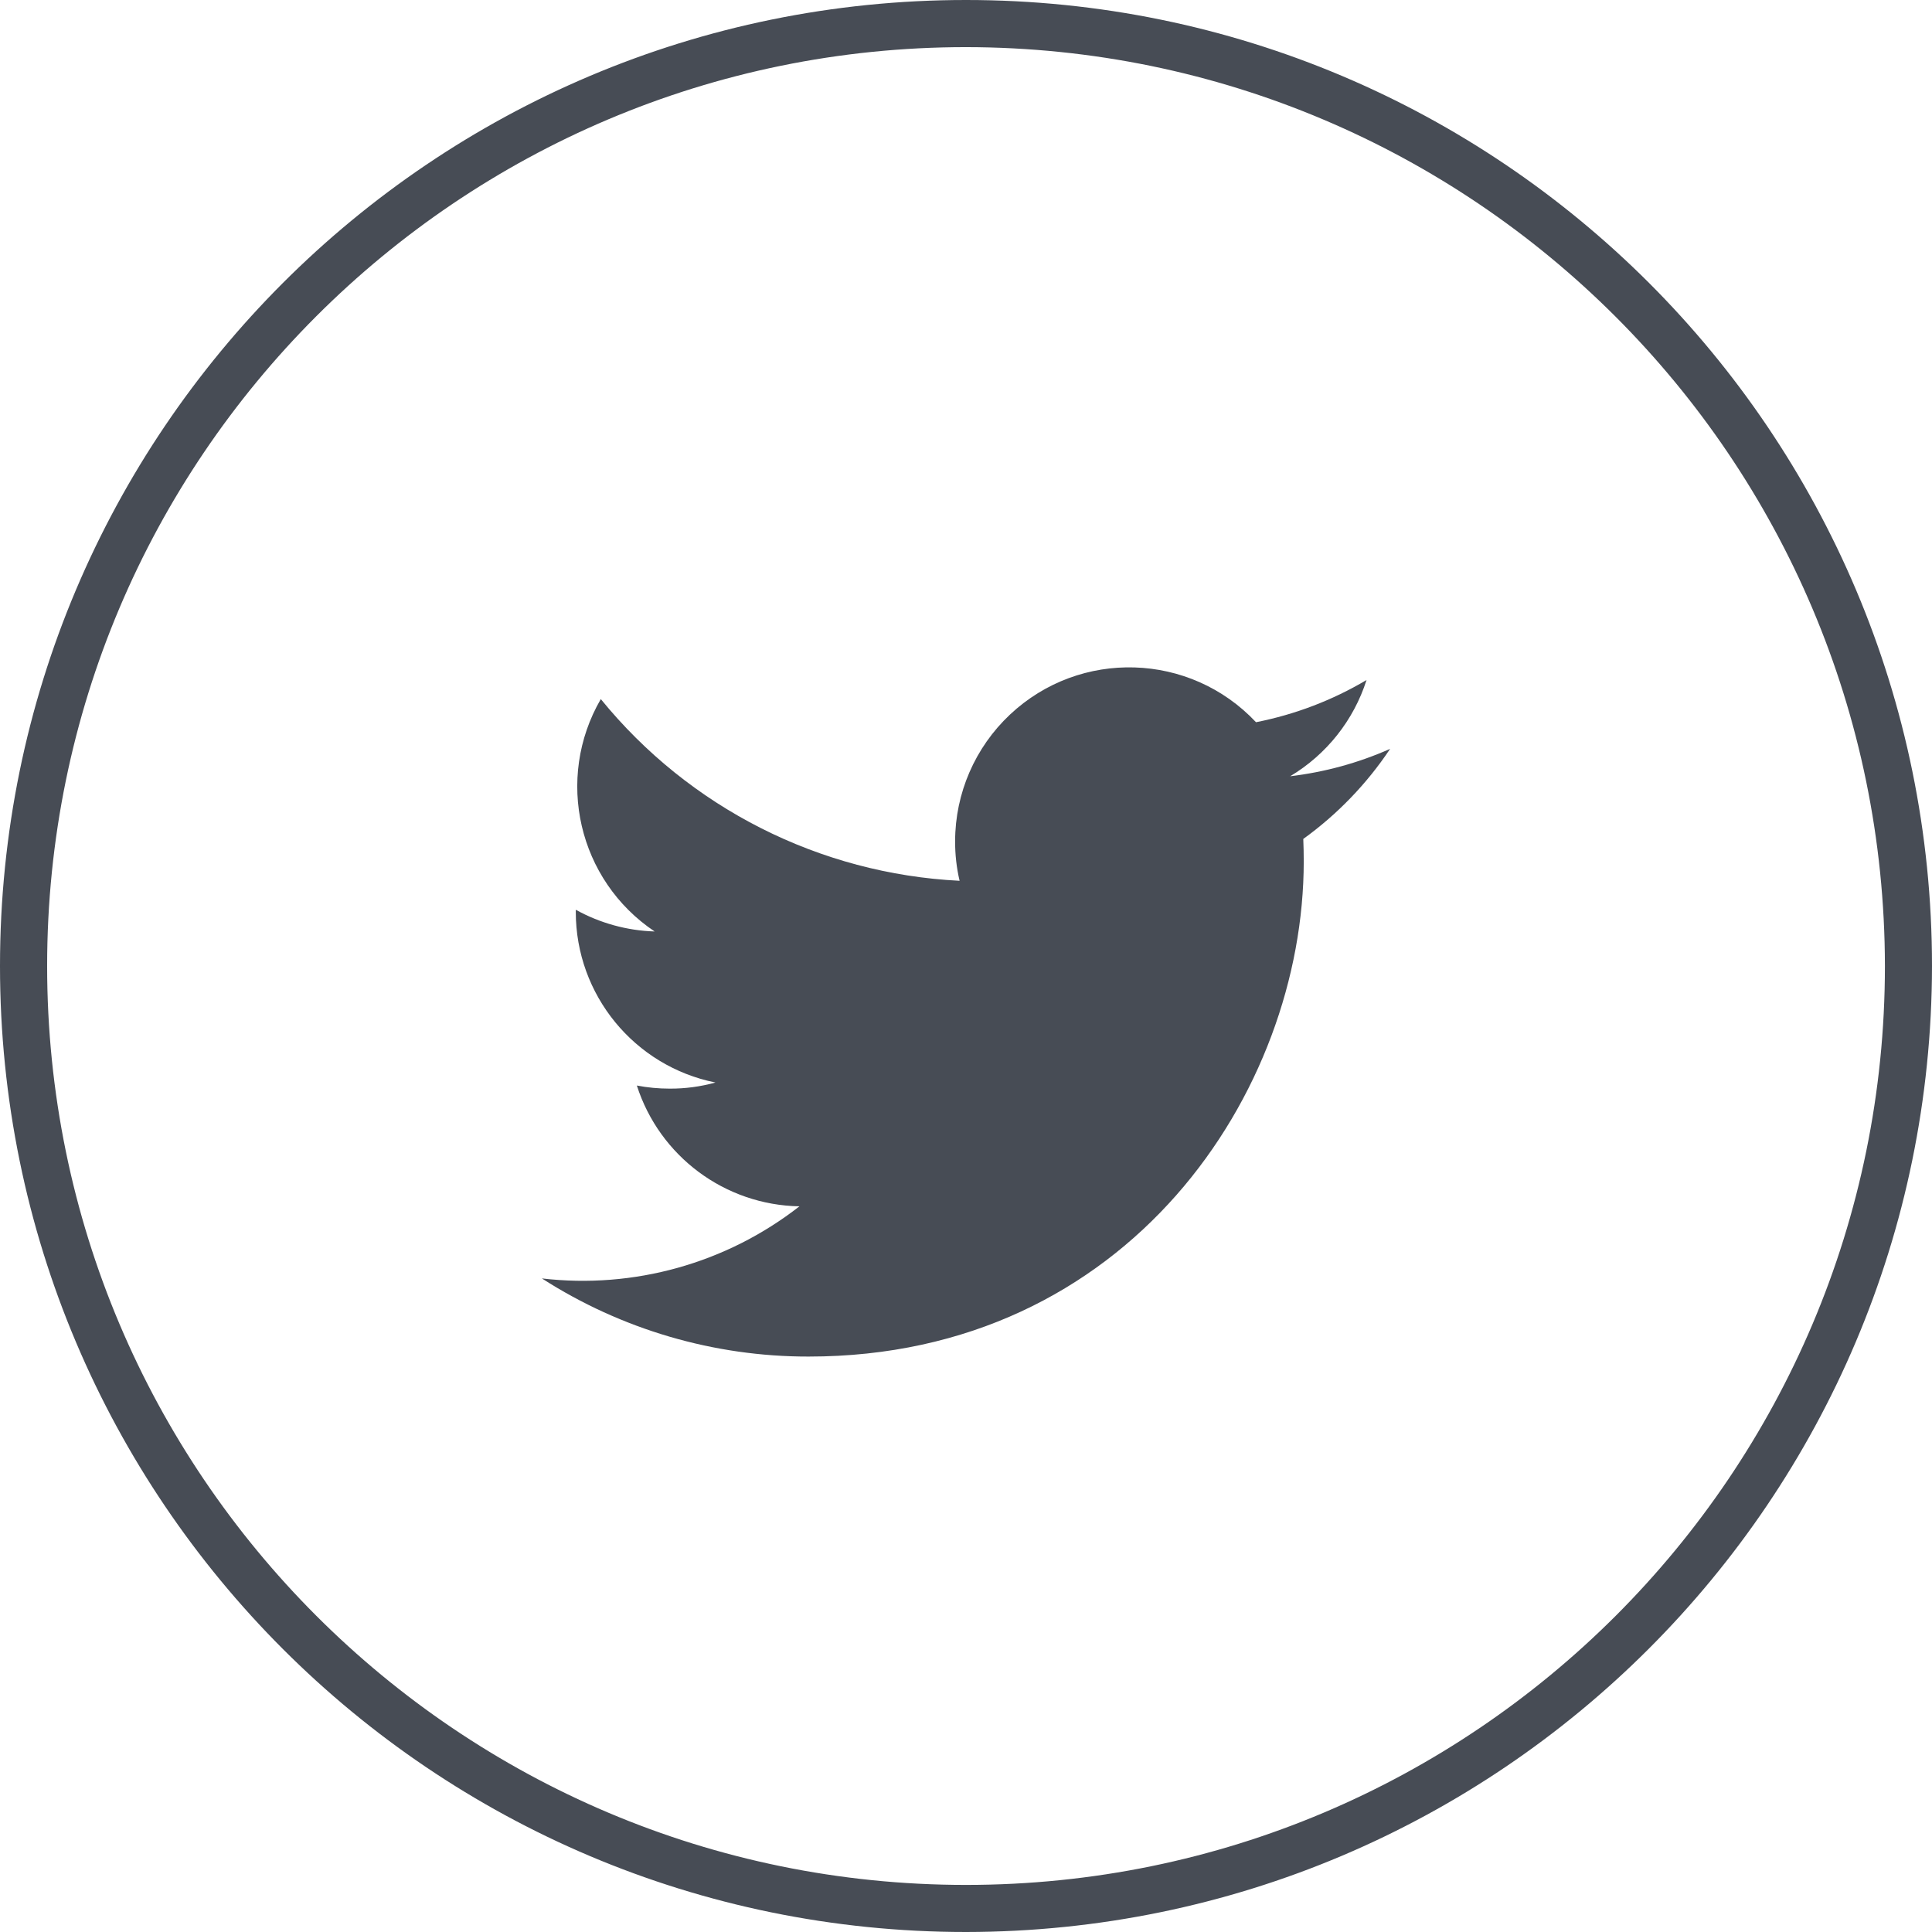 <?xml version="1.0" encoding="utf-8"?>
<!-- Generator: Adobe Illustrator 17.0.0, SVG Export Plug-In . SVG Version: 6.00 Build 0)  -->
<!DOCTYPE svg PUBLIC "-//W3C//DTD SVG 1.1//EN" "http://www.w3.org/Graphics/SVG/1.1/DTD/svg11.dtd">
<svg version="1.1" id="Layer_1" xmlns="http://www.w3.org/2000/svg" xmlns:xlink="http://www.w3.org/1999/xlink" x="0px" y="0px"
	 width="38px" height="38px" viewBox="0 0 38 38" enable-background="new 0 0 38 38" xml:space="preserve">
<path fill="#474C55" d="M19,38C8.507,38,0,29.494,0,19S8.507,0,19,0s19,8.507,19,19C37.989,29.489,29.489,37.989,19,38z M19,0.927
	C9.019,0.927,0.927,9.019,0.927,19S9.019,37.074,19,37.074S37.074,28.982,37.074,19C37.063,9.023,28.977,0.938,19,0.927z"/>
<path fill="#474C55" d="M27.342,14.729c-0.625,0.277-1.287,0.458-1.966,0.539c0.714-0.427,1.249-1.1,1.502-1.893
	c-0.672,0.399-1.407,0.679-2.174,0.83c-1.295-1.378-3.461-1.445-4.839-0.15c-0.687,0.646-1.078,1.547-1.079,2.49
	c-0.001,0.262,0.028,0.524,0.088,0.779c-2.753-0.137-5.318-1.436-7.057-3.574c-0.907,1.565-0.444,3.565,1.059,4.571
	c-0.544-0.017-1.075-0.164-1.551-0.427v0.042c0,1.63,1.149,3.034,2.747,3.356c-0.294,0.081-0.597,0.122-0.902,0.12
	c-0.216,0-0.432-0.02-0.644-0.061c0.448,1.395,1.733,2.35,3.198,2.376c-1.436,1.121-3.256,1.63-5.066,1.418
	c1.565,1.005,3.386,1.539,5.246,1.537c6.297,0,9.739-5.214,9.739-9.738c0-0.149-0.003-0.297-0.009-0.443
	C26.305,16.017,26.883,15.417,27.342,14.729"/>
</svg>
